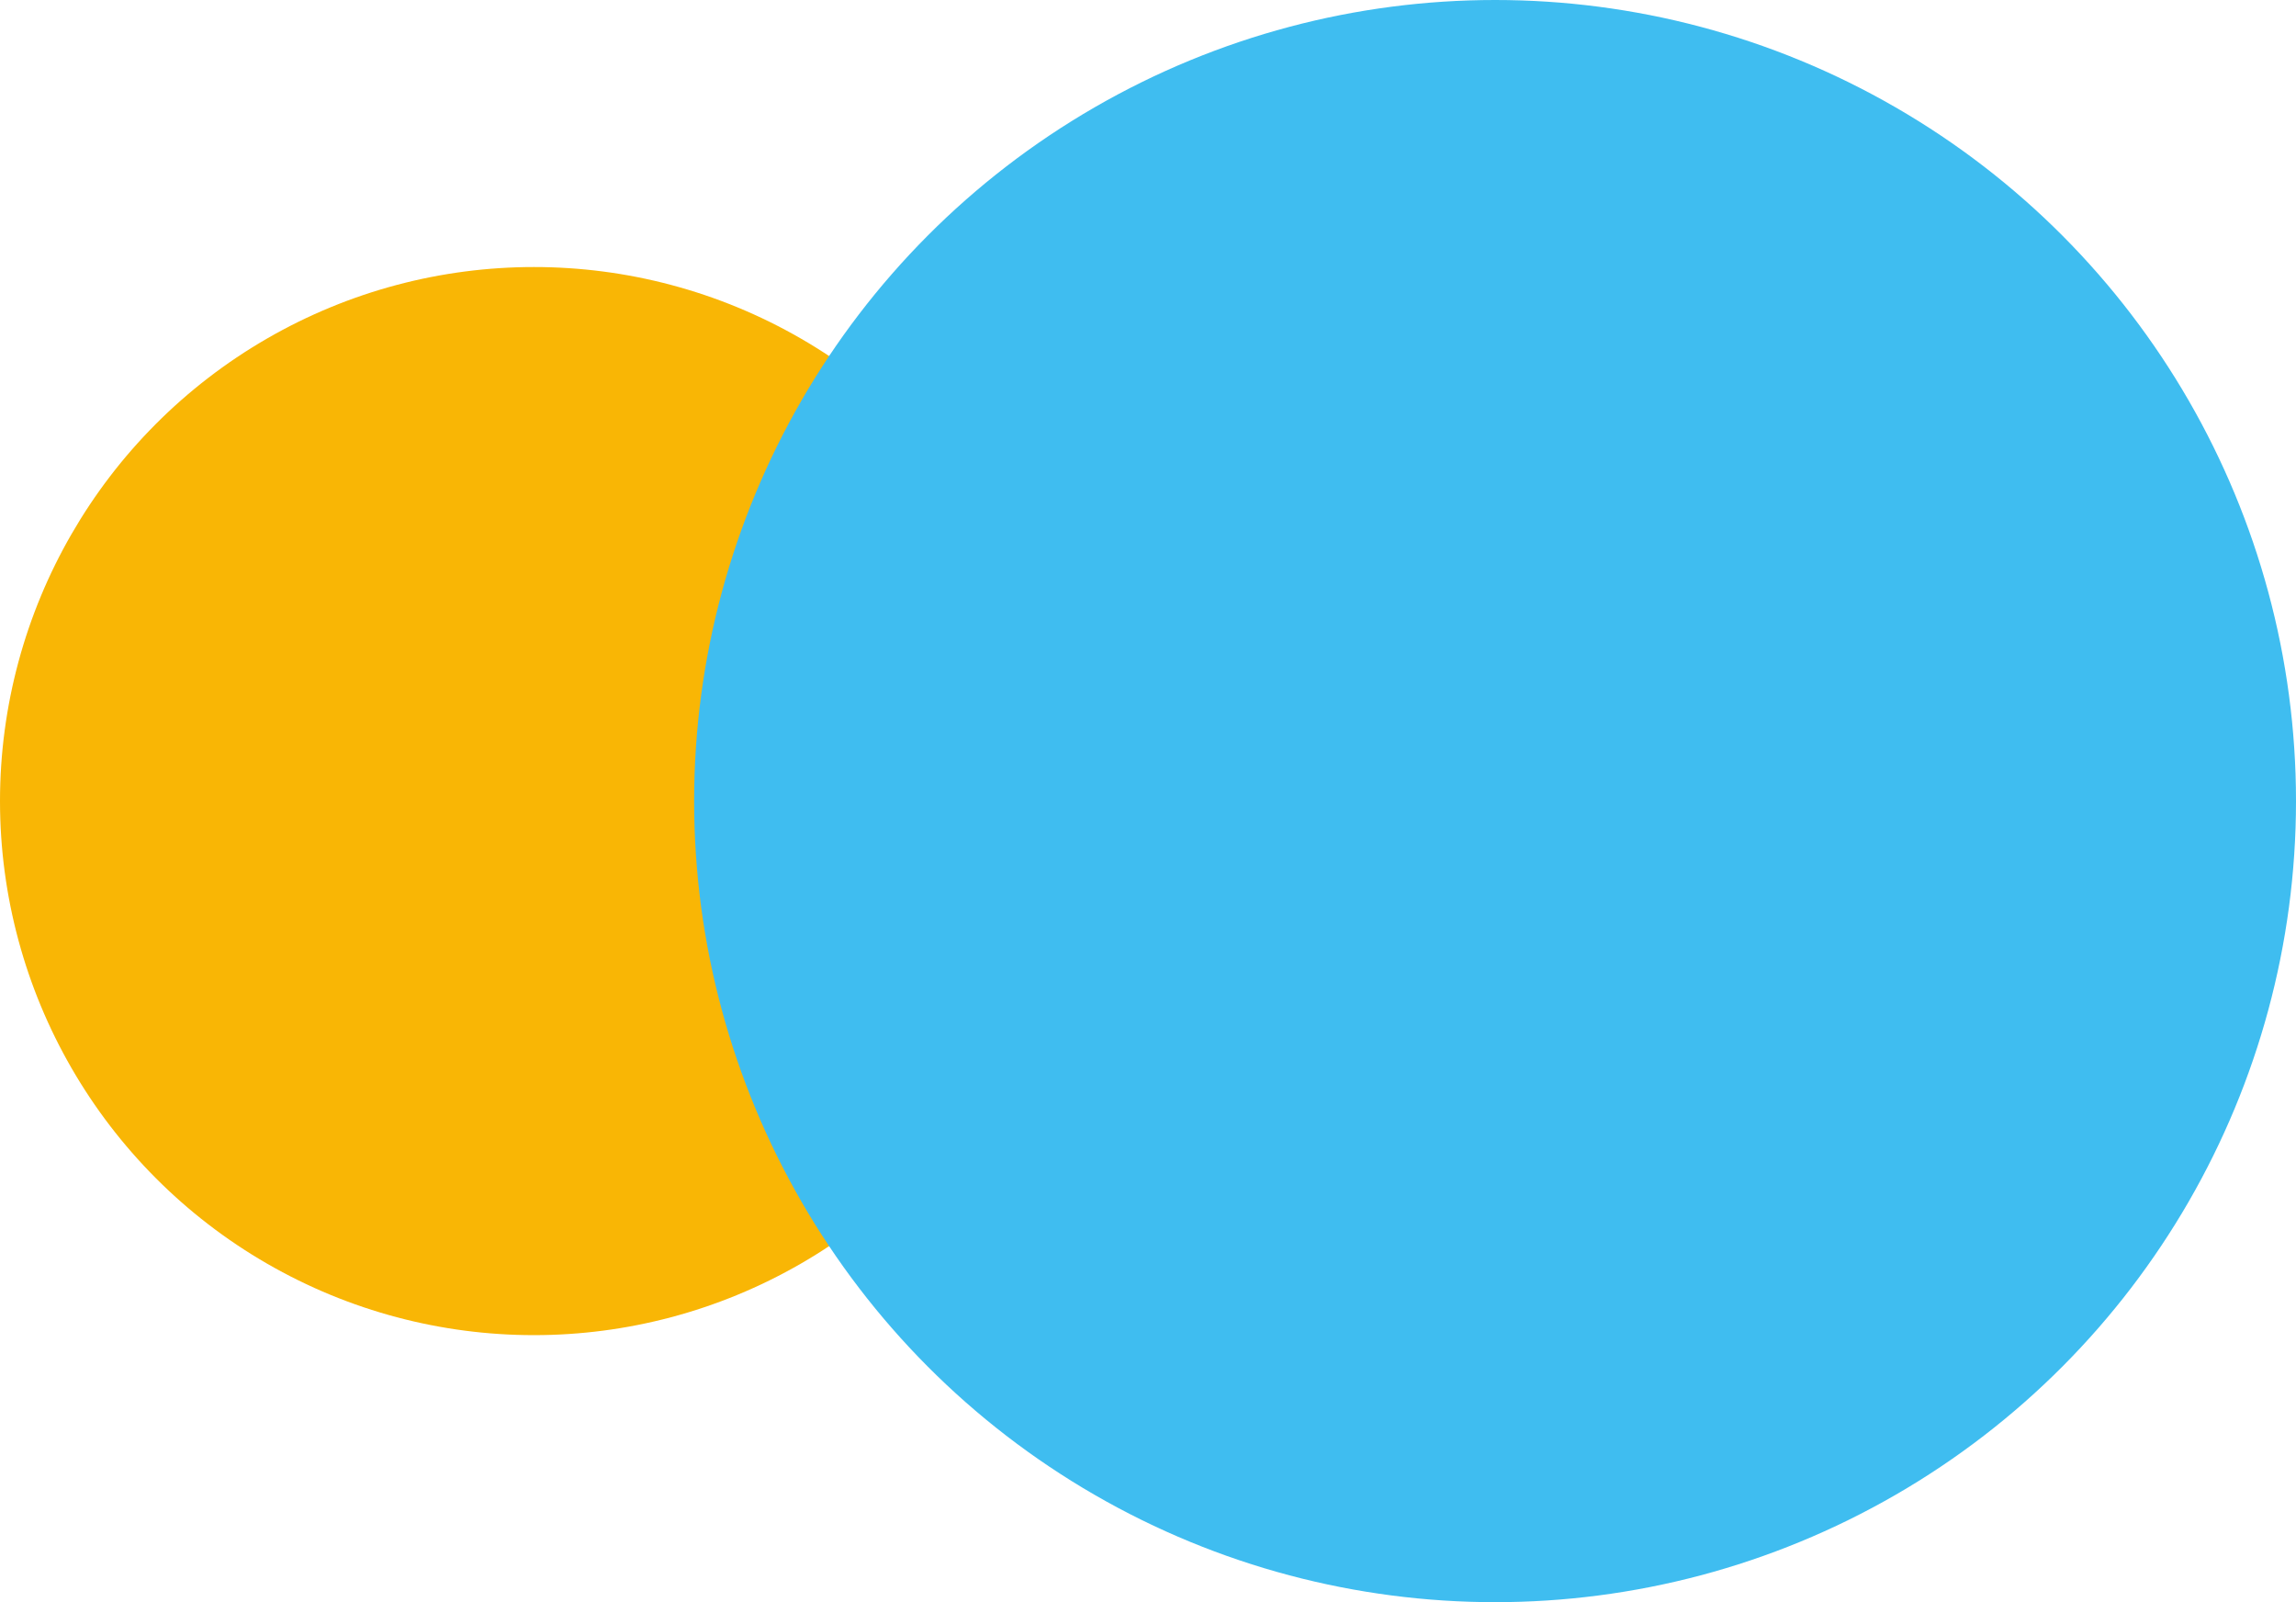 <svg id="Layer_1" data-name="Layer 1" xmlns="http://www.w3.org/2000/svg" viewBox="0 0 43 30"><defs><style>.cls-1{fill:#f9b605;}.cls-2{fill:#3fbdf0;}</style></defs><title>favicon</title><circle class="cls-1" cx="10" cy="15" r="10"/><circle class="cls-2" cx="28" cy="15" r="15"/></svg>